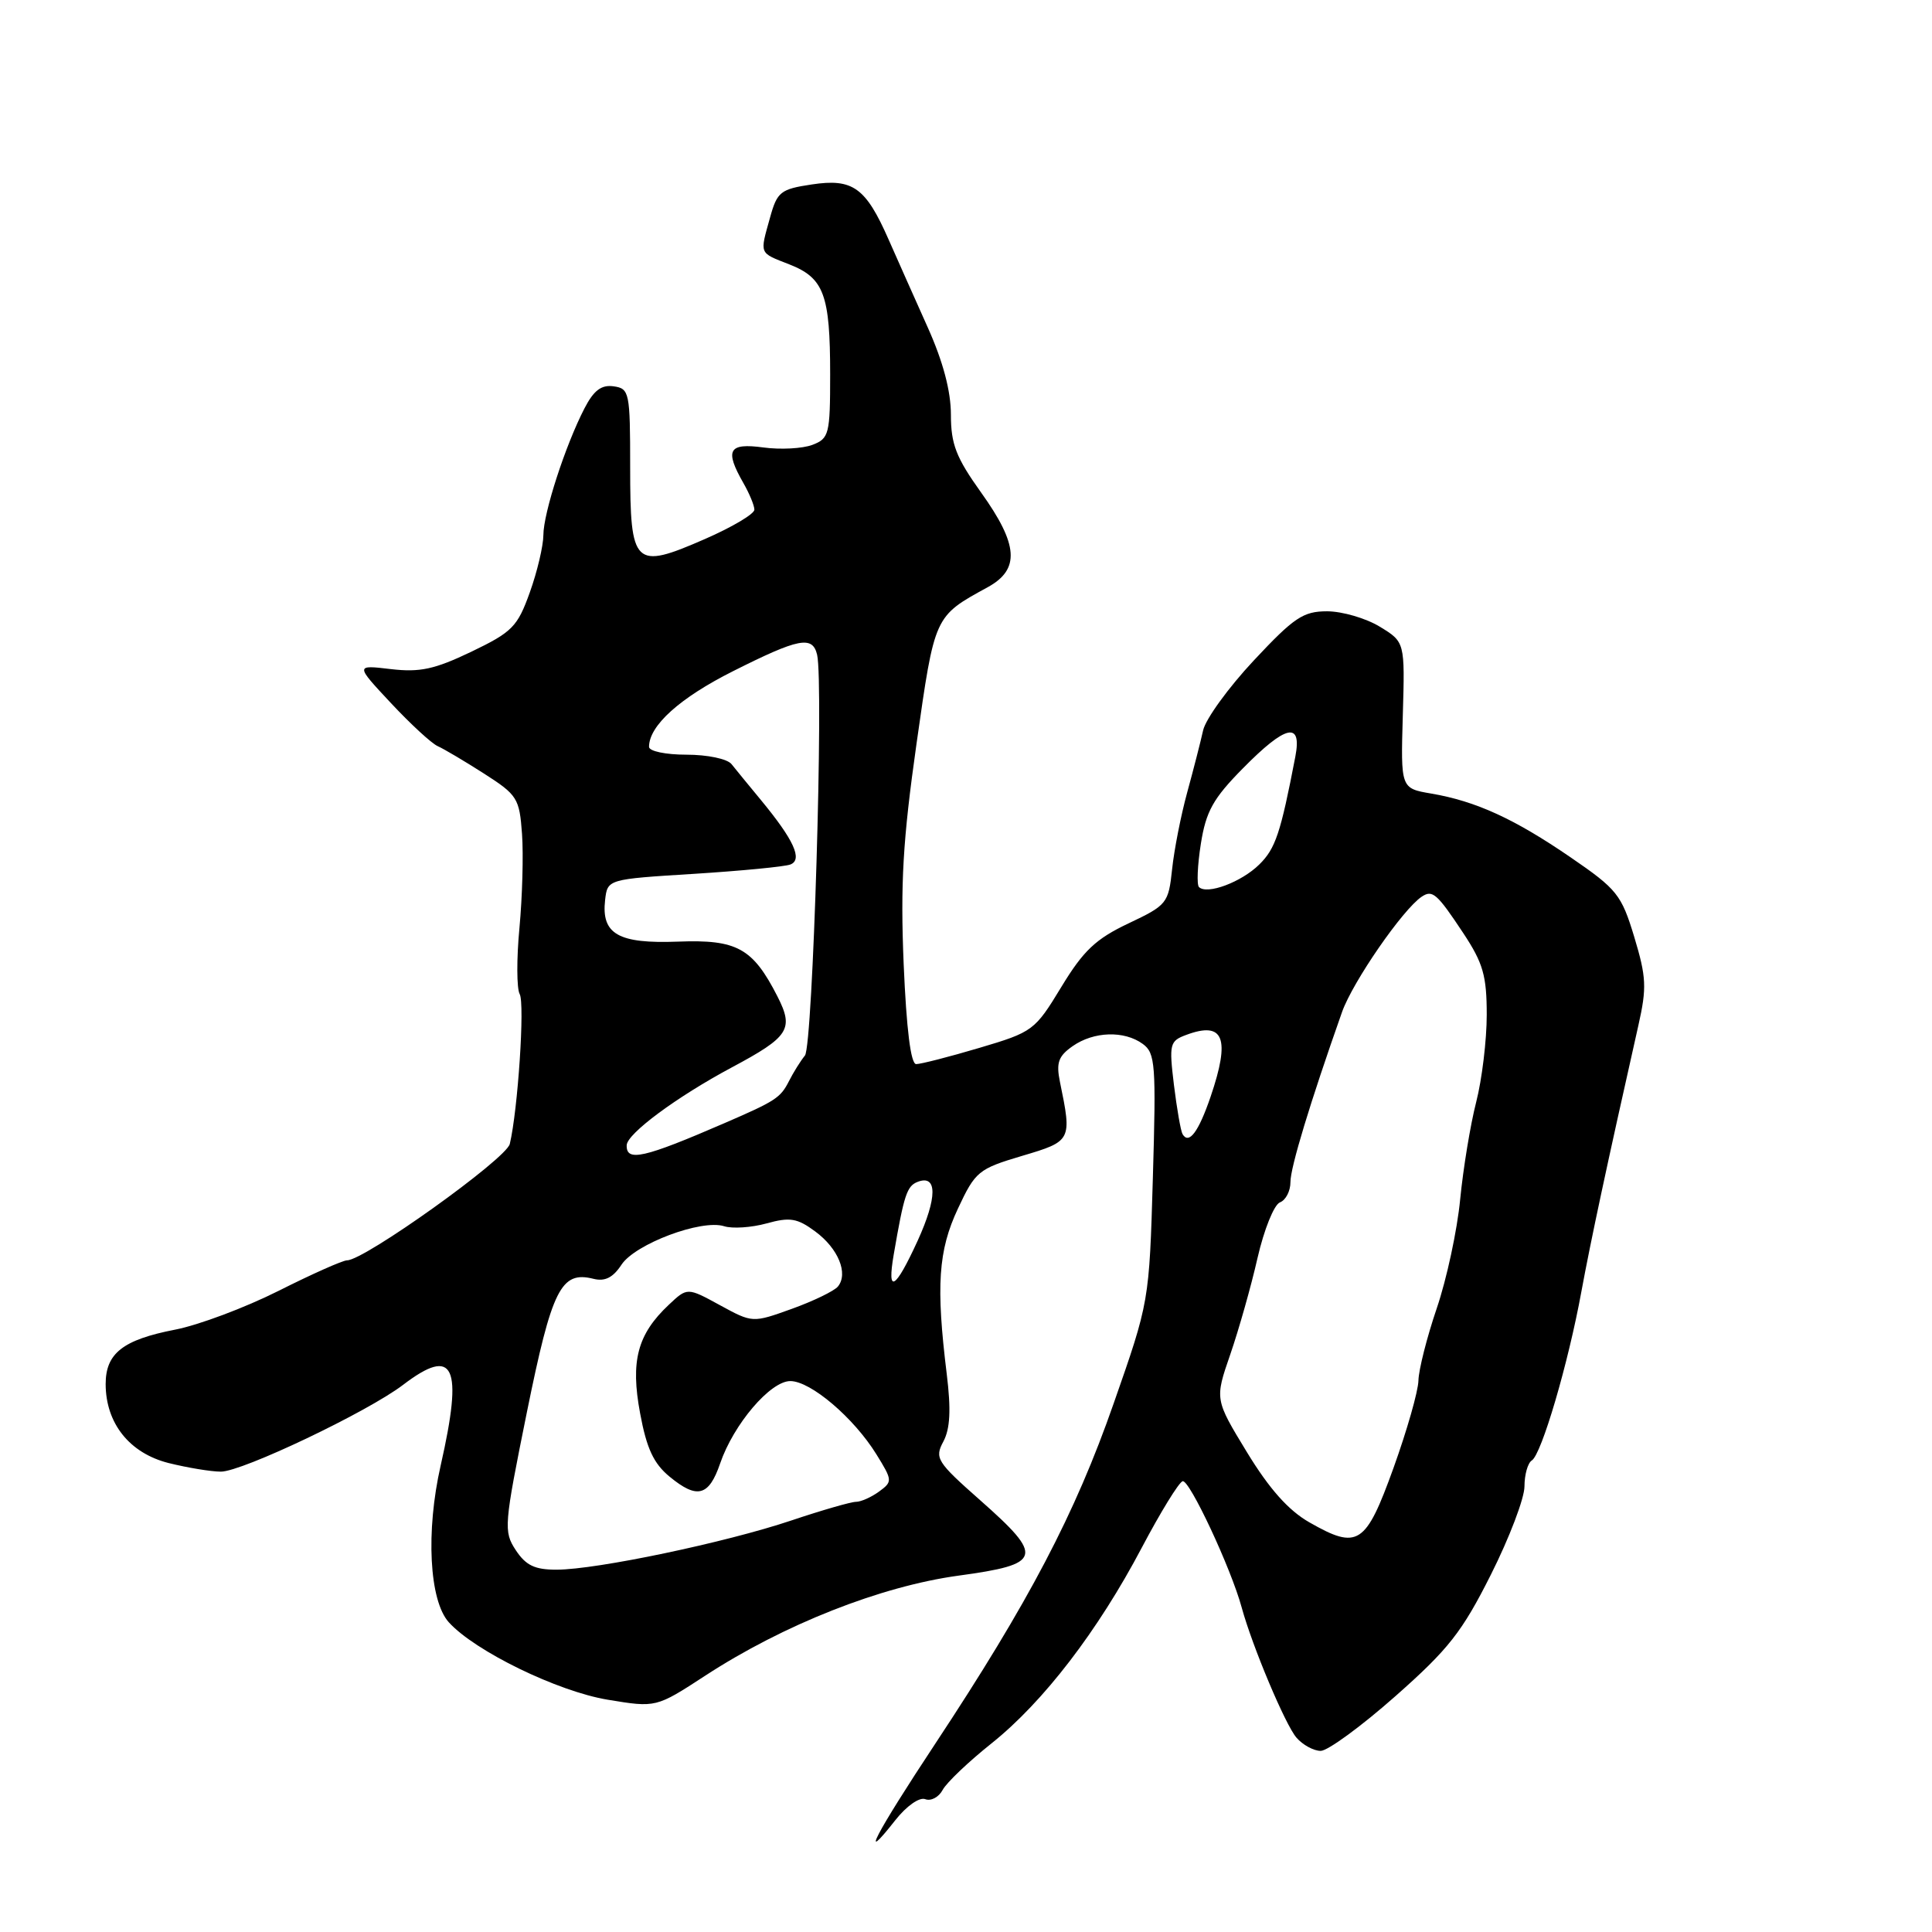 <?xml version="1.0" encoding="UTF-8" standalone="no"?>
<!DOCTYPE svg PUBLIC "-//W3C//DTD SVG 1.1//EN" "http://www.w3.org/Graphics/SVG/1.1/DTD/svg11.dtd" >
<svg xmlns="http://www.w3.org/2000/svg" xmlns:xlink="http://www.w3.org/1999/xlink" version="1.1" viewBox="0 0 256 256">
 <g >
 <path fill="currentColor"
d=" M 122.60 238.40 C 123.36 238.69 124.39 238.14 124.91 237.17 C 125.42 236.21 128.34 233.43 131.39 231.00 C 138.25 225.52 145.47 216.12 151.31 205.04 C 153.77 200.38 156.19 196.44 156.70 196.27 C 157.58 195.97 163.11 207.78 164.53 213.00 C 165.94 218.16 170.32 228.56 171.79 230.25 C 172.62 231.21 174.07 232.00 175.00 232.00 C 175.93 232.00 180.39 228.74 184.90 224.75 C 191.94 218.53 193.73 216.25 197.55 208.65 C 200.00 203.78 202.00 198.52 202.00 196.96 C 202.00 195.40 202.44 193.85 202.97 193.52 C 204.26 192.72 207.80 180.68 209.54 171.15 C 210.79 164.38 212.90 154.49 217.10 135.84 C 218.22 130.87 218.15 129.47 216.55 124.16 C 214.85 118.55 214.28 117.83 208.11 113.60 C 200.67 108.50 195.57 106.16 189.64 105.15 C 185.60 104.46 185.60 104.46 185.88 94.76 C 186.16 85.07 186.16 85.07 182.83 83.04 C 181.00 81.92 177.86 81.01 175.86 81.00 C 172.68 81.00 171.48 81.80 166.13 87.52 C 162.77 91.11 159.76 95.27 159.42 96.77 C 159.09 98.27 158.14 101.97 157.31 105.00 C 156.48 108.03 155.58 112.60 155.31 115.18 C 154.83 119.69 154.64 119.94 149.52 122.36 C 145.20 124.41 143.56 125.95 140.63 130.78 C 137.13 136.55 136.86 136.75 129.77 138.85 C 125.77 140.04 122.00 141.00 121.40 141.00 C 120.68 141.00 120.11 136.38 119.74 127.74 C 119.30 117.10 119.63 111.34 121.44 98.57 C 123.87 81.49 123.77 81.70 130.89 77.80 C 135.18 75.44 134.95 72.17 130.00 65.26 C 126.69 60.63 126.00 58.86 126.00 54.95 C 126.00 51.83 124.96 47.90 122.92 43.36 C 121.23 39.59 118.90 34.36 117.75 31.75 C 114.71 24.84 113.01 23.62 107.57 24.44 C 103.43 25.06 102.98 25.41 102.04 28.81 C 100.66 33.76 100.53 33.44 104.61 35.04 C 109.18 36.84 110.00 39.05 110.00 49.59 C 110.00 57.56 109.86 58.10 107.64 58.95 C 106.34 59.44 103.41 59.60 101.14 59.29 C 96.53 58.67 96.00 59.62 98.50 64.00 C 99.29 65.38 99.95 66.96 99.96 67.53 C 99.98 68.09 97.02 69.85 93.37 71.44 C 84.02 75.52 83.50 75.02 83.50 61.88 C 83.50 51.96 83.40 51.49 81.31 51.19 C 79.69 50.96 78.68 51.72 77.45 54.10 C 74.92 58.99 72.00 67.99 72.00 70.91 C 71.99 72.33 71.19 75.75 70.20 78.50 C 68.57 83.05 67.88 83.75 62.45 86.36 C 57.58 88.69 55.64 89.11 51.79 88.66 C 47.07 88.10 47.07 88.10 51.79 93.15 C 54.38 95.92 57.17 98.50 58.00 98.87 C 58.83 99.24 61.60 100.88 64.16 102.52 C 68.55 105.33 68.83 105.78 69.17 110.50 C 69.37 113.25 69.21 118.85 68.83 122.95 C 68.44 127.05 68.46 130.99 68.86 131.72 C 69.56 132.96 68.62 147.11 67.55 151.58 C 67.07 153.57 48.28 167.00 45.99 167.00 C 45.42 167.00 41.33 168.82 36.90 171.05 C 32.48 173.27 26.30 175.59 23.18 176.19 C 16.29 177.53 14.00 179.32 14.00 183.40 C 14.01 188.60 17.16 192.55 22.34 193.86 C 24.84 194.48 27.96 195.00 29.27 195.00 C 32.09 195.00 48.72 187.08 53.41 183.50 C 60.19 178.33 61.40 180.93 58.39 194.19 C 56.40 202.93 56.88 212.10 59.47 214.96 C 62.92 218.78 73.89 224.12 80.52 225.22 C 86.93 226.28 86.93 226.28 93.44 222.04 C 103.84 215.26 116.70 210.19 127.01 208.78 C 138.12 207.27 138.40 206.31 129.87 198.78 C 124.12 193.70 123.82 193.21 125.00 191.01 C 125.90 189.31 126.03 186.81 125.45 182.08 C 124.01 170.39 124.32 165.71 126.93 160.15 C 129.24 155.21 129.65 154.88 135.43 153.16 C 142.01 151.21 142.05 151.13 140.45 143.37 C 139.93 140.82 140.23 139.95 142.13 138.62 C 144.93 136.66 148.97 136.53 151.43 138.33 C 153.09 139.54 153.20 141.05 152.76 156.08 C 152.28 172.50 152.28 172.50 147.56 185.98 C 142.46 200.60 136.32 212.29 123.94 231.03 C 116.01 243.03 113.71 247.44 118.63 241.19 C 120.11 239.31 121.83 238.10 122.60 238.40 Z  M 68.34 205.40 C 66.71 202.92 66.78 202.12 69.81 187.15 C 73.14 170.75 74.33 168.37 78.64 169.45 C 80.16 169.83 81.23 169.29 82.35 167.58 C 84.16 164.83 92.94 161.53 95.95 162.48 C 97.04 162.83 99.57 162.66 101.57 162.11 C 104.67 161.25 105.64 161.41 108.03 163.18 C 111.08 165.43 112.44 168.76 111.02 170.48 C 110.52 171.07 107.78 172.40 104.92 173.43 C 99.72 175.30 99.72 175.30 95.39 172.94 C 91.07 170.58 91.07 170.58 88.62 172.89 C 84.46 176.80 83.52 180.34 84.82 187.28 C 85.68 191.93 86.61 193.93 88.73 195.67 C 92.37 198.67 93.93 198.27 95.42 193.92 C 97.20 188.72 102.07 183.00 104.72 183.00 C 107.42 183.00 113.14 187.87 116.13 192.71 C 118.27 196.17 118.28 196.32 116.48 197.64 C 115.45 198.39 114.08 199.00 113.42 199.00 C 112.77 199.00 108.91 200.11 104.86 201.47 C 96.17 204.39 79.06 207.98 73.77 207.99 C 70.86 208.00 69.68 207.43 68.34 205.40 Z  M 173.50 201.72 C 170.73 200.14 168.19 197.29 165.23 192.43 C 160.96 185.42 160.96 185.42 163.02 179.46 C 164.15 176.18 165.78 170.43 166.63 166.68 C 167.49 162.93 168.82 159.62 169.60 159.32 C 170.37 159.03 170.99 157.82 170.99 156.64 C 170.98 154.71 173.61 146.05 177.83 134.09 C 179.25 130.09 185.87 120.50 188.38 118.82 C 189.81 117.86 190.40 118.37 193.91 123.67 C 196.52 127.62 197.00 129.30 197.00 134.46 C 197.00 137.83 196.37 143.04 195.60 146.04 C 194.83 149.04 193.88 154.84 193.48 158.92 C 193.09 163.01 191.69 169.50 190.38 173.35 C 189.07 177.20 187.98 181.51 187.95 182.93 C 187.92 184.34 186.43 189.55 184.65 194.50 C 180.96 204.73 179.93 205.39 173.50 201.72 Z  M 118.42 166.25 C 119.79 158.29 120.17 157.15 121.60 156.60 C 124.21 155.60 124.21 158.67 121.59 164.41 C 118.61 170.91 117.51 171.55 118.42 166.25 Z  M 83.04 151.75 C 83.09 150.21 89.67 145.34 96.98 141.43 C 104.58 137.37 105.22 136.36 103.01 132.02 C 99.74 125.62 97.65 124.47 89.84 124.77 C 81.93 125.07 79.66 123.78 80.18 119.25 C 80.50 116.50 80.50 116.50 91.94 115.79 C 98.23 115.39 103.98 114.84 104.73 114.55 C 106.39 113.91 105.19 111.29 100.82 106.00 C 99.23 104.08 97.48 101.94 96.93 101.25 C 96.37 100.55 93.73 100.00 90.96 100.00 C 88.21 100.00 86.00 99.54 86.00 98.96 C 86.00 96.15 90.07 92.48 97.14 88.93 C 105.85 84.55 107.66 84.20 108.27 86.75 C 109.16 90.56 107.71 138.53 106.66 139.86 C 106.06 140.60 105.11 142.13 104.54 143.26 C 103.41 145.48 102.77 145.89 96.00 148.82 C 85.29 153.46 82.97 153.98 83.04 151.75 Z  M 156.69 150.27 C 156.45 149.84 155.94 146.91 155.55 143.74 C 154.90 138.34 154.99 137.94 157.18 137.13 C 162.16 135.27 163.06 137.55 160.41 145.32 C 158.81 150.00 157.53 151.71 156.69 150.27 Z  M 158.87 117.54 C 158.56 117.23 158.67 114.64 159.12 111.80 C 159.80 107.51 160.74 105.81 164.68 101.82 C 170.38 96.03 172.54 95.54 171.64 100.25 C 169.69 110.40 169.01 112.44 166.86 114.55 C 164.49 116.89 159.93 118.59 158.87 117.54 Z "/>
</g>
</svg>